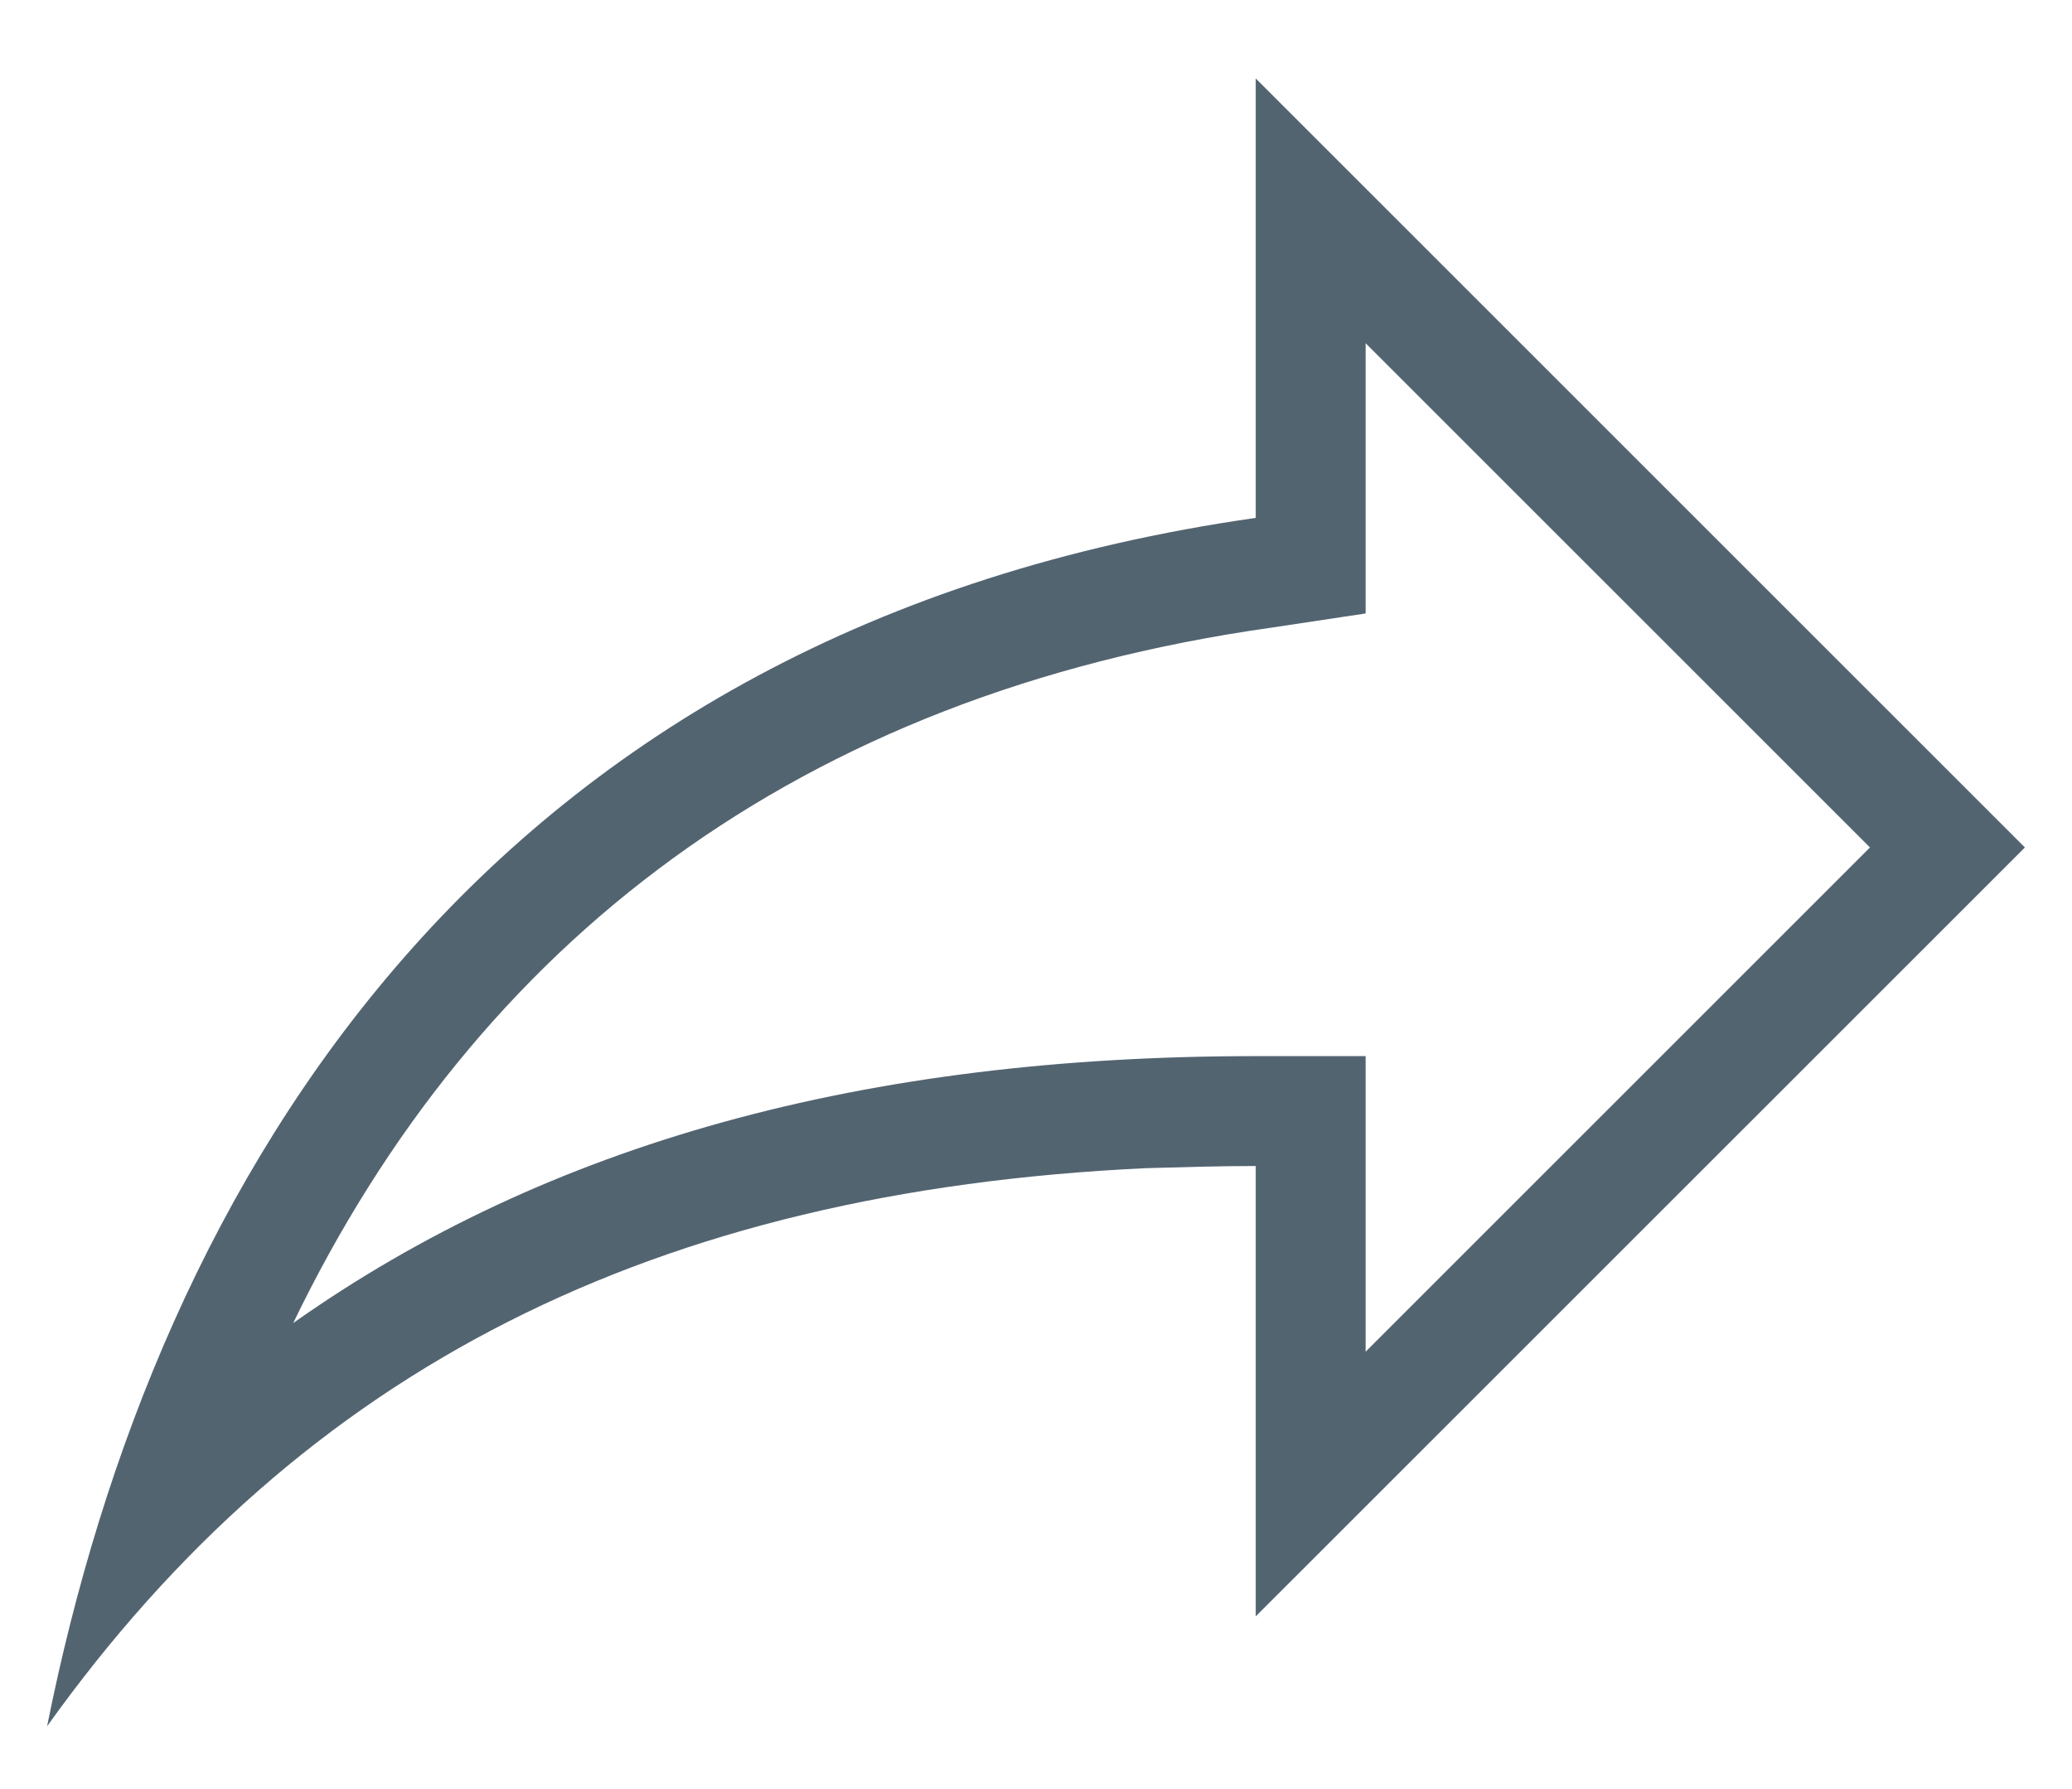 <svg width="22" height="19" viewBox="0 0 22 19" fill="none" xmlns="http://www.w3.org/2000/svg">
<path d="M19.855 9L14.5 3.645V6.515L13.497 6.666C8.468 7.378 5.062 10.015 3.113 14.051C5.82 12.138 9.18 11.216 13.333 11.216H14.5V14.355M12.167 12.406C6.952 12.651 3.218 14.53 0.5 18.333C1.667 12.5 5.167 6.666 13.333 5.5V0.833L21.5 9L13.333 17.166V12.383C12.948 12.383 12.563 12.395 12.167 12.406Z" fill="#536471"/>
</svg>
